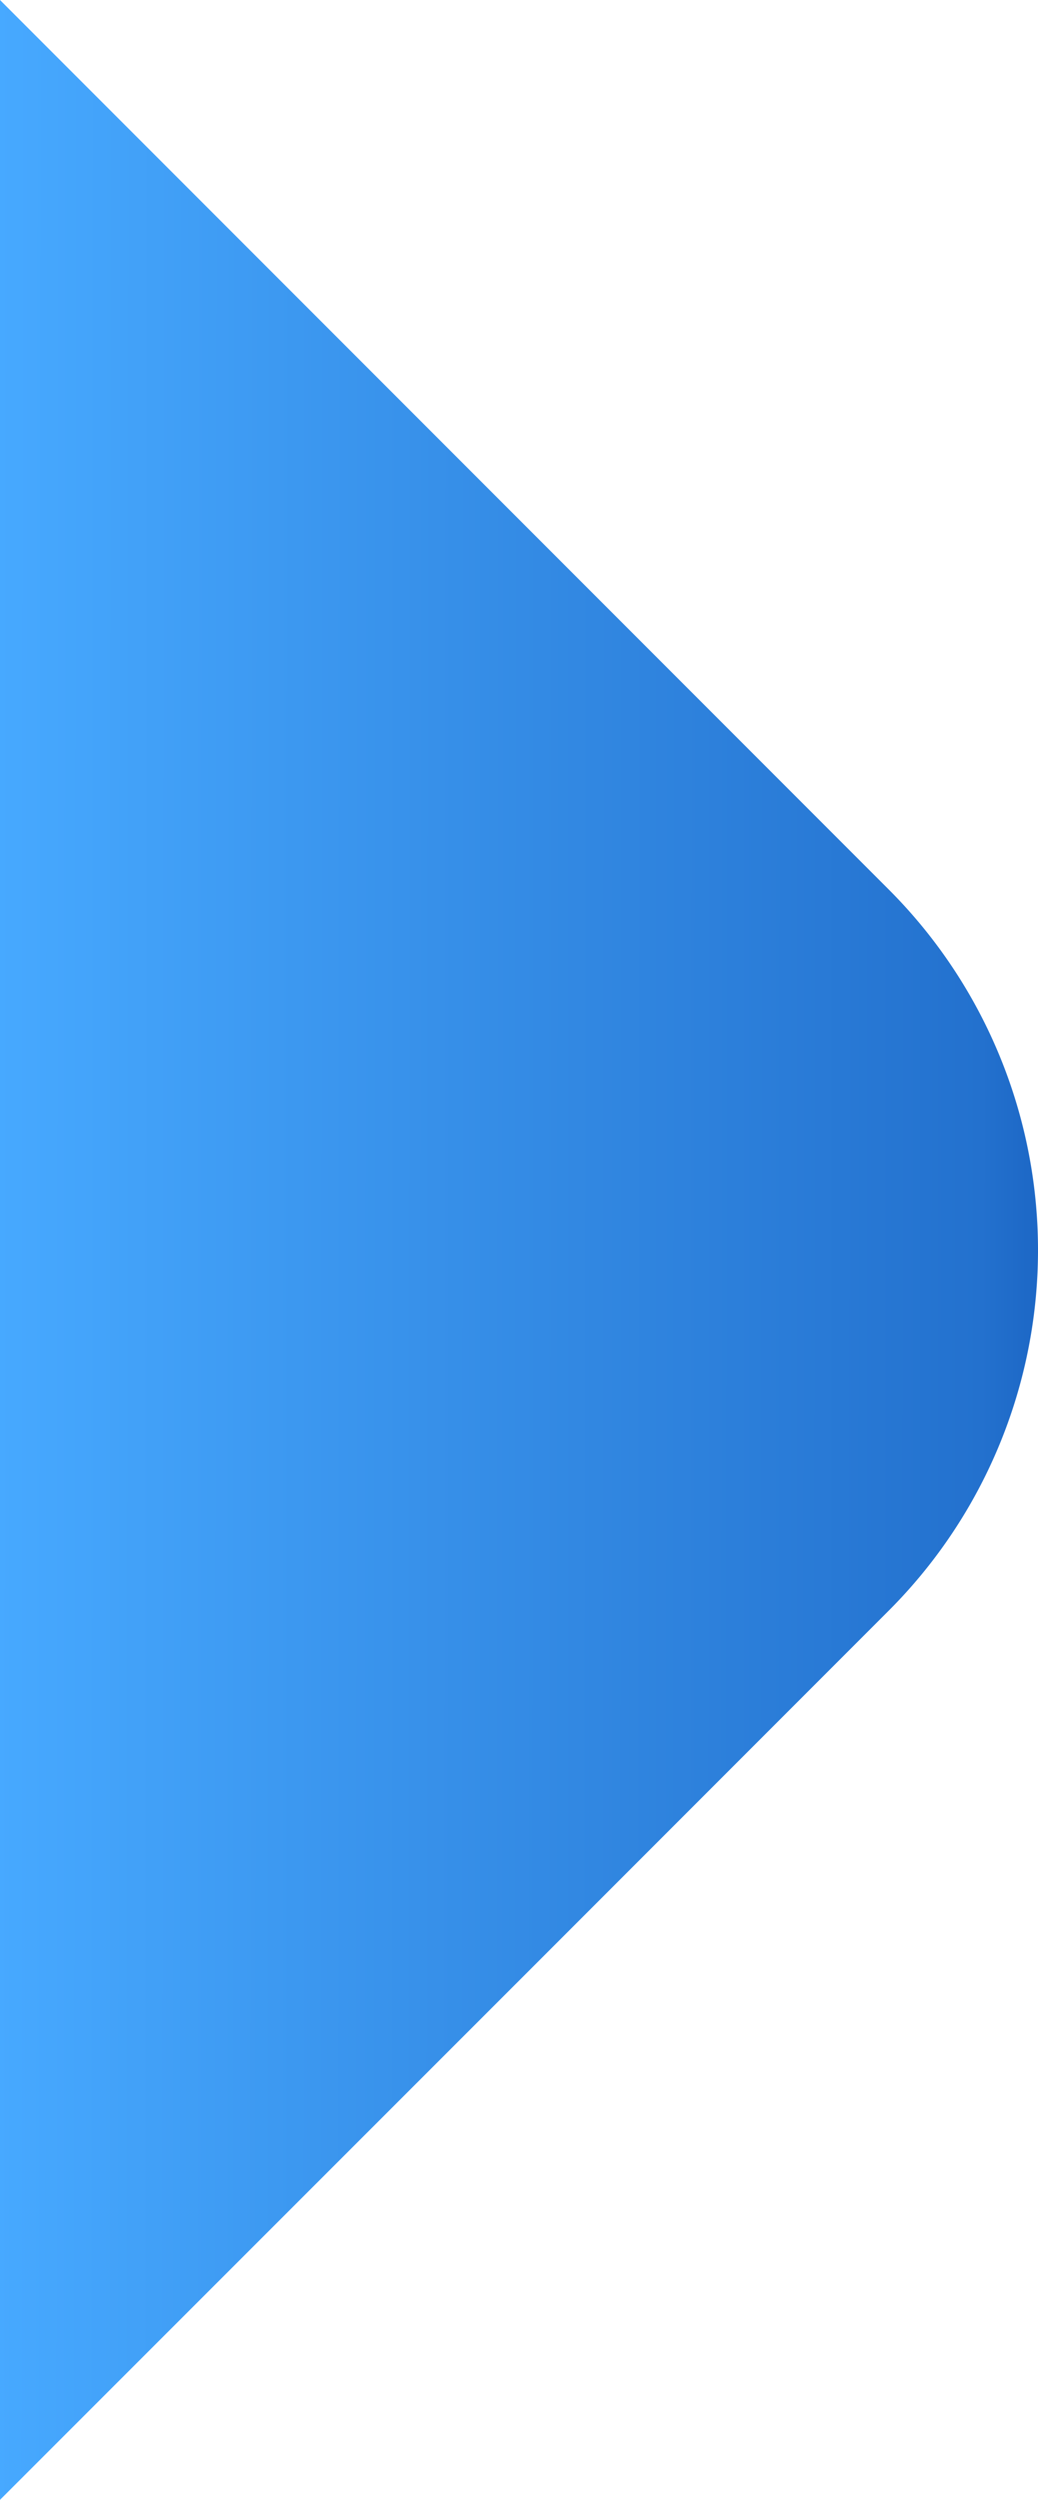 <svg xmlns="http://www.w3.org/2000/svg" xmlns:xlink="http://www.w3.org/1999/xlink" width="287.15" height="690.957" viewBox="0 0 287.15 690.957"><defs><style>.a{fill-rule:evenodd;fill:url(#a);}</style><linearGradient id="a" x1="0.545" y1="-0.238" x2="0.543" y2="1" gradientUnits="objectBoundingBox"><stop offset="0" stop-color="#003a9e"/><stop offset="0.239" stop-color="#2371ce"/><stop offset="1" stop-color="#47a9ff"/></linearGradient></defs><g transform="translate(287.15) rotate(90)"><path class="a" d="M690.957,287.15,544.751,140.863,445.419,41.53a140.917,140.917,0,0,0-199.8,0l-99.333,99.333L0,287.15Z" transform="translate(0 0)"/></g></svg>